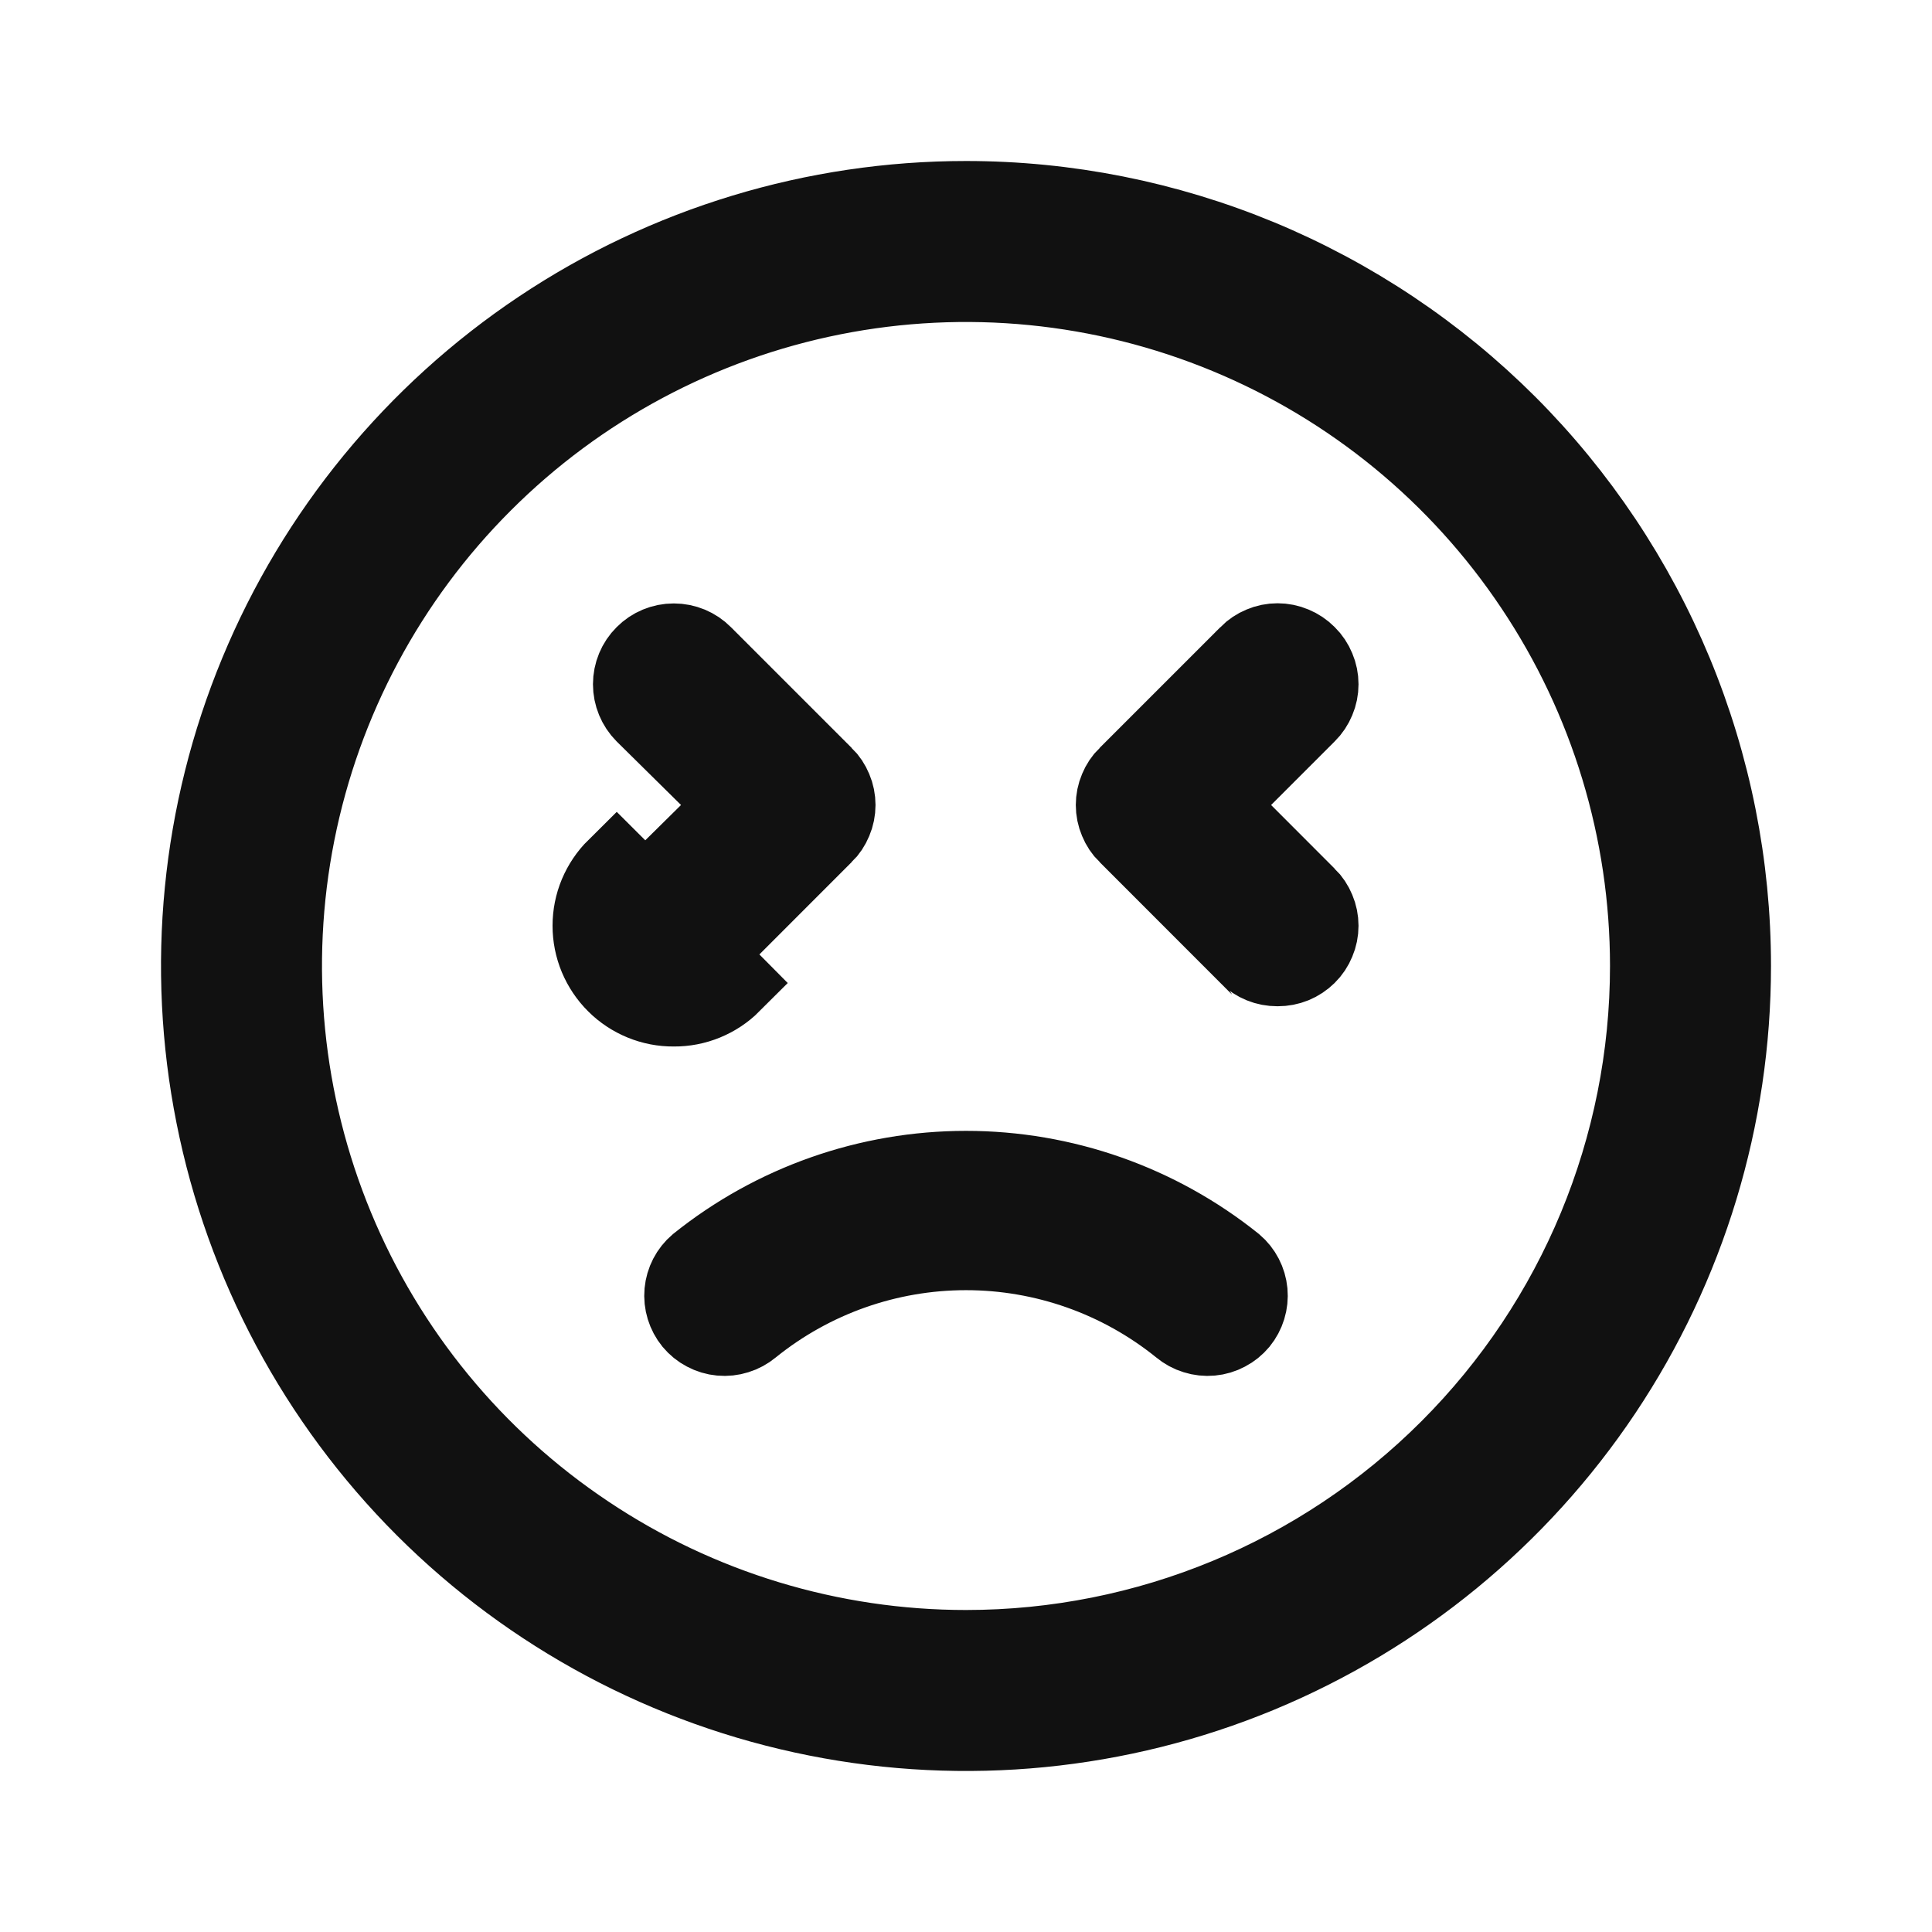 <svg width="24" height="24" viewBox="0 0 24 24" fill="none" xmlns="http://www.w3.org/2000/svg">
<path d="M8.728 11.855L9.08 12.21C8.987 12.303 8.876 12.376 8.754 12.426C8.632 12.476 8.502 12.501 8.37 12.5C8.238 12.501 8.108 12.476 7.986 12.426C7.864 12.376 7.753 12.303 7.66 12.21C7.566 12.117 7.492 12.006 7.441 11.885C7.39 11.763 7.364 11.632 7.364 11.5C7.364 11.368 7.39 11.237 7.441 11.115C7.492 10.994 7.566 10.883 7.66 10.79L8.728 11.855ZM8.728 11.855L10.226 10.356L10.228 10.355C10.275 10.309 10.312 10.253 10.337 10.192C10.363 10.131 10.376 10.066 10.376 10C10.376 9.934 10.363 9.869 10.337 9.808C10.312 9.747 10.275 9.691 10.228 9.645L10.226 9.644L8.726 8.144C8.632 8.049 8.504 7.996 8.37 7.996C8.236 7.996 8.108 8.049 8.014 8.144C7.919 8.238 7.866 8.366 7.866 8.5C7.866 8.633 7.919 8.761 8.013 8.856L8.811 9.644L9.172 10L8.811 10.356L8.012 11.145C8.012 11.145 8.012 11.145 8.012 11.145C7.965 11.192 7.928 11.247 7.903 11.308C7.877 11.369 7.864 11.434 7.864 11.5C7.864 11.566 7.877 11.631 7.903 11.692C7.928 11.753 7.965 11.809 8.012 11.855L8.012 11.855C8.059 11.901 8.114 11.938 8.175 11.963C8.236 11.988 8.301 12 8.367 12L8.373 12L8.373 12C8.439 12 8.504 11.988 8.565 11.963C8.626 11.938 8.681 11.902 8.727 11.856C8.727 11.855 8.728 11.855 8.728 11.855ZM9.326 16.471L9.326 16.471L9.32 16.476C9.269 16.518 9.211 16.55 9.148 16.569C9.085 16.589 9.019 16.596 8.954 16.59C8.888 16.584 8.825 16.565 8.767 16.534C8.709 16.504 8.658 16.462 8.616 16.412C8.533 16.31 8.493 16.18 8.505 16.049C8.517 15.92 8.579 15.8 8.678 15.716C9.62 14.96 10.792 14.548 12 14.548C13.208 14.548 14.38 14.96 15.322 15.716C15.421 15.8 15.483 15.92 15.495 16.049C15.507 16.18 15.467 16.31 15.384 16.412C15.342 16.462 15.291 16.504 15.233 16.534C15.175 16.565 15.112 16.584 15.046 16.59C14.981 16.596 14.915 16.589 14.852 16.569C14.789 16.55 14.731 16.518 14.68 16.476L14.68 16.476L14.674 16.471C13.916 15.86 12.973 15.527 12 15.527C11.027 15.527 10.084 15.86 9.326 16.471ZM16.225 8.142L16.225 8.142L16.228 8.145C16.275 8.191 16.312 8.247 16.337 8.308C16.363 8.369 16.376 8.434 16.376 8.5C16.376 8.566 16.363 8.631 16.337 8.692C16.312 8.753 16.275 8.809 16.228 8.855L16.227 8.856L15.437 9.646L15.083 10L15.437 10.354L16.226 11.144L16.228 11.145C16.275 11.191 16.312 11.247 16.337 11.308C16.363 11.369 16.376 11.434 16.376 11.5C16.376 11.566 16.363 11.631 16.337 11.692C16.312 11.753 16.275 11.809 16.228 11.855L16.228 11.855C16.181 11.901 16.126 11.938 16.065 11.963C16.004 11.988 15.939 12 15.873 12V12L15.867 12C15.801 12 15.736 11.988 15.675 11.963C15.614 11.938 15.559 11.902 15.513 11.856C15.513 11.855 15.512 11.855 15.512 11.855L14.014 10.356L14.012 10.355C13.965 10.309 13.928 10.253 13.903 10.192C13.877 10.131 13.864 10.066 13.864 10C13.864 9.934 13.877 9.869 13.903 9.808C13.928 9.747 13.965 9.691 14.012 9.645L14.014 9.644L15.514 8.144L15.515 8.142C15.562 8.095 15.617 8.058 15.678 8.033C15.739 8.007 15.804 7.994 15.87 7.994C15.936 7.994 16.001 8.007 16.062 8.033C16.123 8.058 16.178 8.095 16.225 8.142ZM6.722 4.101C8.284 3.057 10.121 2.5 12 2.5C13.248 2.5 14.483 2.746 15.636 3.223C16.788 3.701 17.835 4.4 18.718 5.282C19.6 6.165 20.299 7.212 20.777 8.365C21.254 9.517 21.5 10.752 21.5 12C21.5 13.879 20.943 15.716 19.899 17.278C18.855 18.84 17.371 20.058 15.636 20.777C13.9 21.496 11.989 21.684 10.147 21.317C8.304 20.951 6.611 20.046 5.282 18.718C3.954 17.389 3.049 15.696 2.683 13.853C2.316 12.011 2.504 10.1 3.223 8.365C3.942 6.629 5.16 5.145 6.722 4.101ZM7.278 19.067C8.675 20.002 10.319 20.5 12 20.5C14.254 20.5 16.416 19.605 18.01 18.01C19.605 16.416 20.5 14.254 20.5 12C20.5 10.319 20.002 8.675 19.067 7.278C18.134 5.88 16.806 4.79 15.253 4.147C13.7 3.504 11.991 3.335 10.342 3.663C8.693 3.991 7.178 4.801 5.99 5.99C4.801 7.178 3.991 8.693 3.663 10.342C3.335 11.991 3.504 13.7 4.147 15.253C4.79 16.806 5.88 18.134 7.278 19.067Z" fill="#111111" stroke="#111111"/>
</svg>
